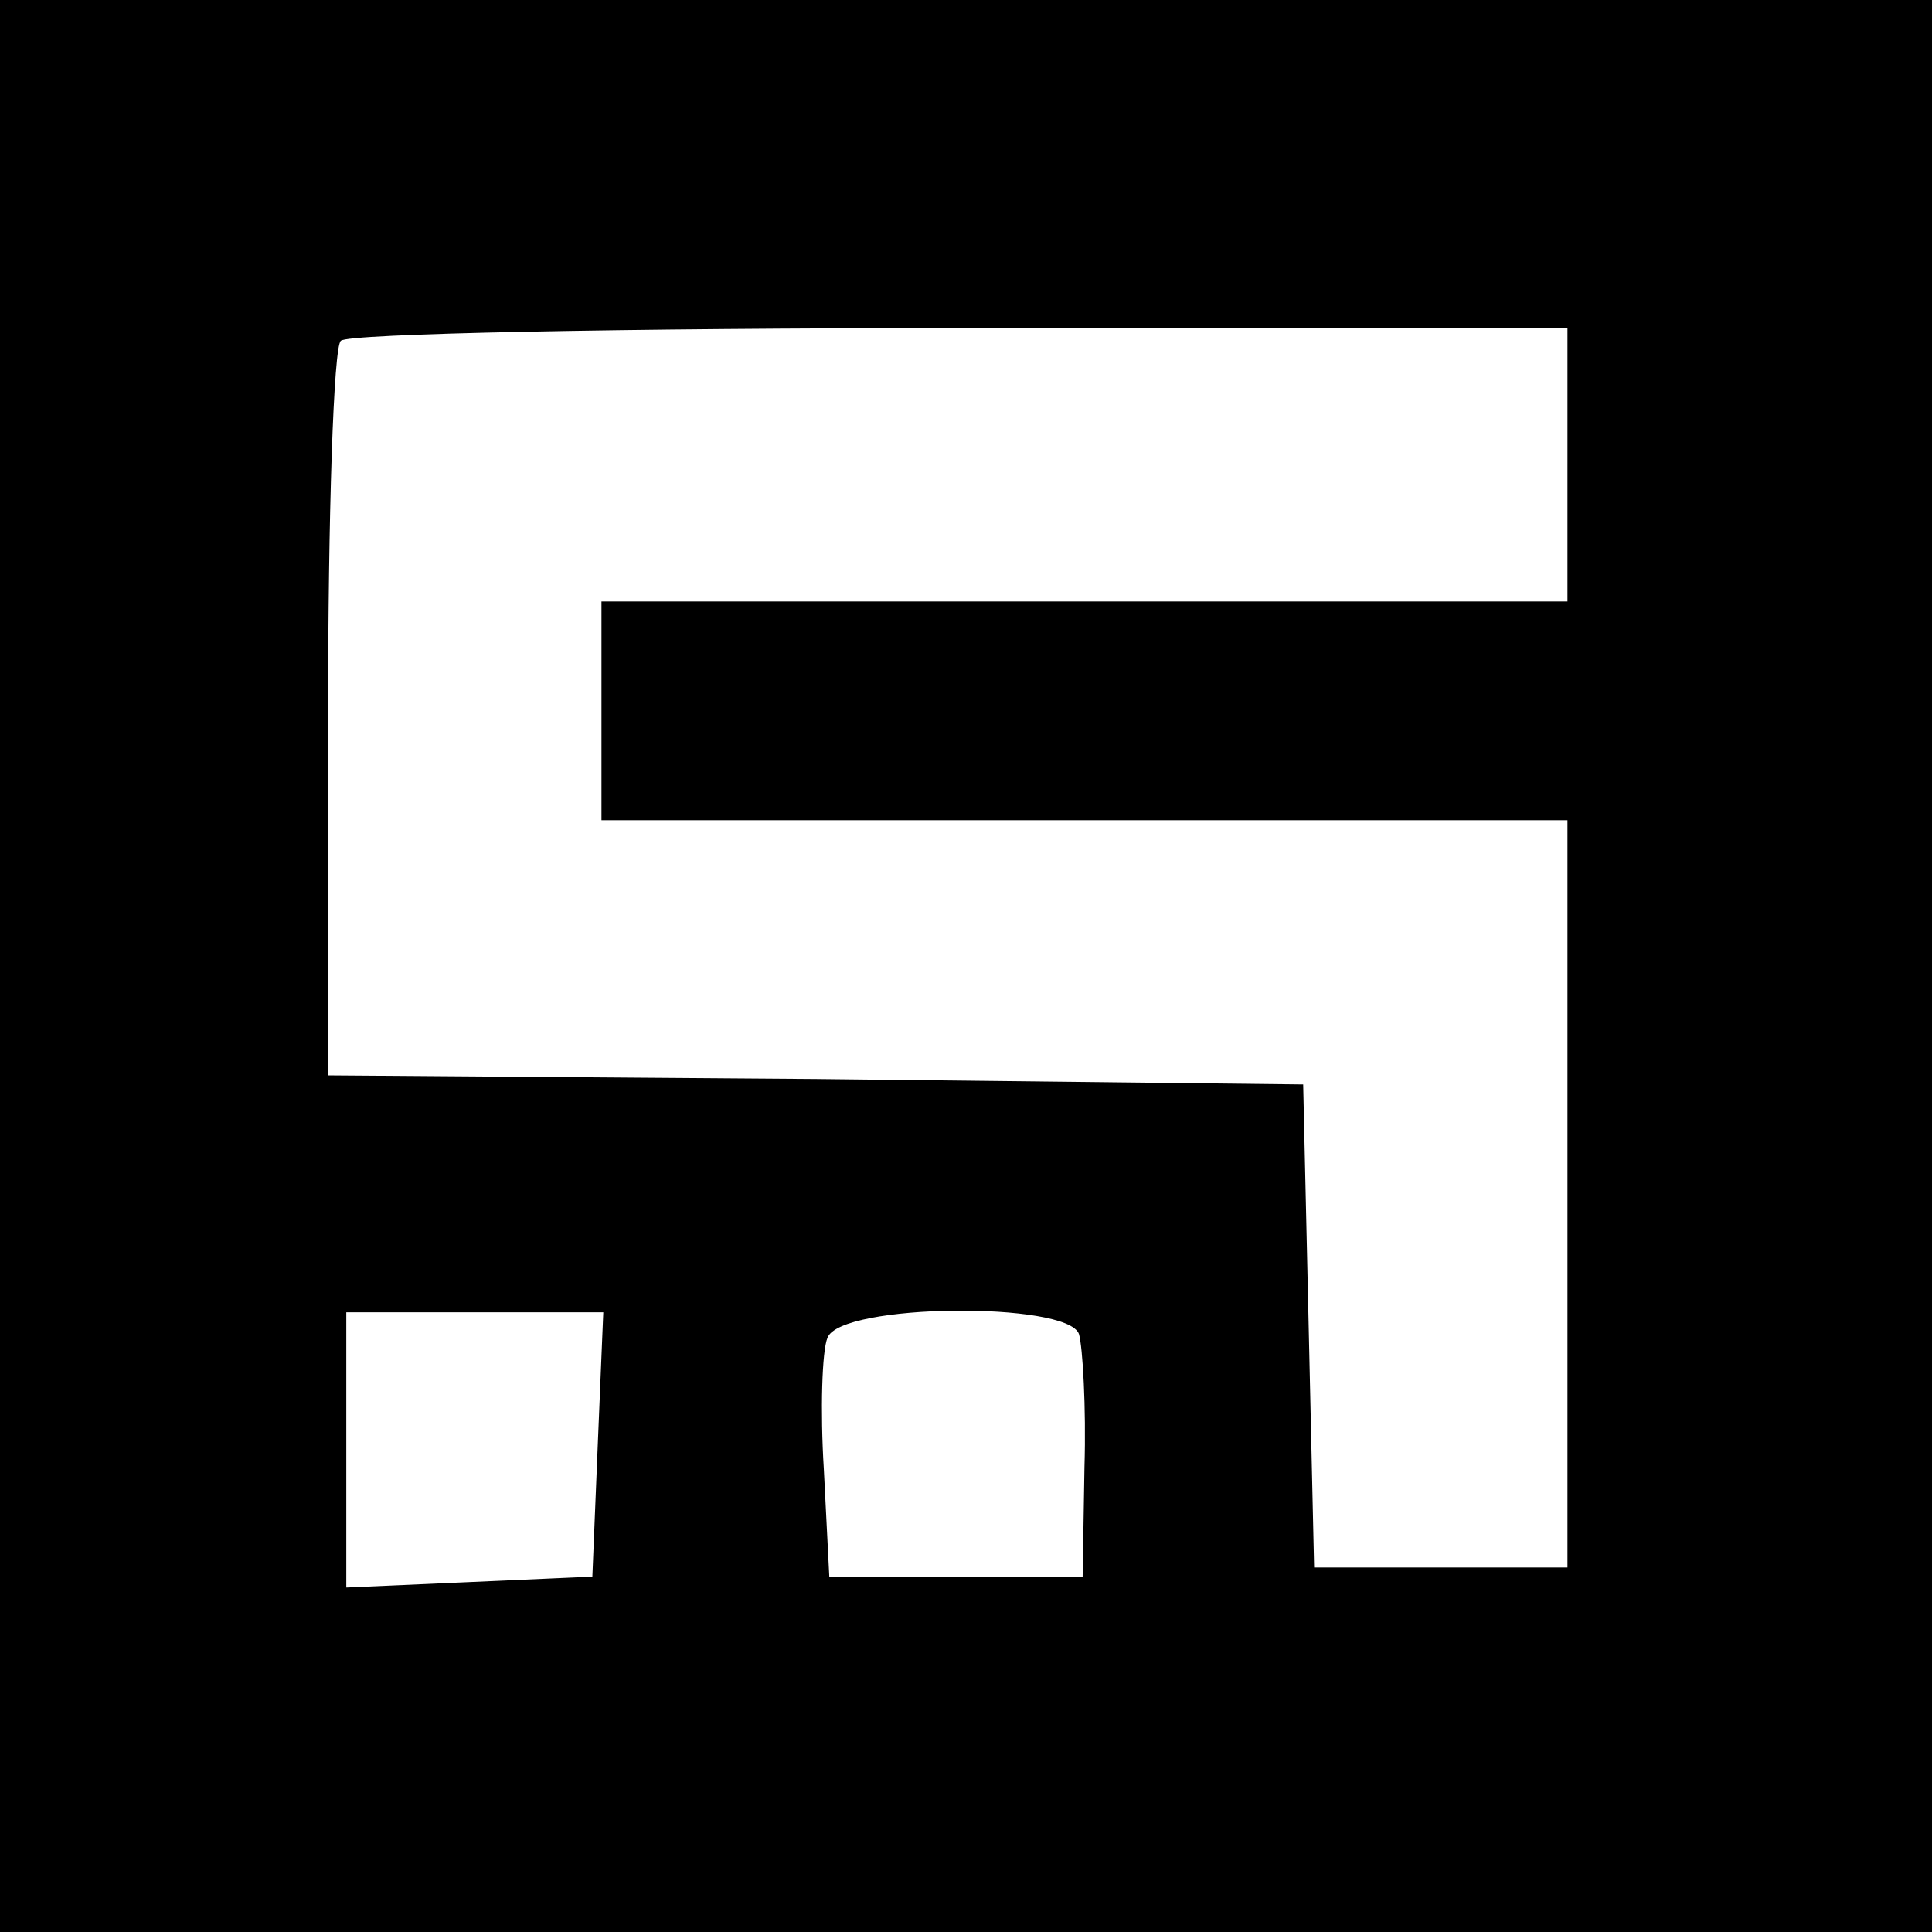<?xml version="1.0" standalone="no"?>
<!DOCTYPE svg PUBLIC "-//W3C//DTD SVG 20010904//EN"
 "http://www.w3.org/TR/2001/REC-SVG-20010904/DTD/svg10.dtd">
<svg version="1.0" xmlns="http://www.w3.org/2000/svg"
 width="106pt" height="106pt" viewBox="0 0 106 106"
 preserveAspectRatio="xMidYMid meet">
<g transform="translate(0,106) scale(0.1,-0.1)"
fill="#000000" stroke="none">
<path d="M0 530 l0 -530 530 0 530 0 0 530 0 530 -530 0 -530 0 0 -530z m860
275 l0 -75 -265 0 -265 0 0 -60 0 -60 265 0 265 0 0 -205 0 -205 -70 0 -69 0
-3 133 -3 132 -267 3 -268 2 0 198 c0 109 3 202 7 205 3 4 156 7 340 7 l333 0
0 -75z m-532 -537 l-3 -73 -67 -3 -68 -3 0 76 0 75 70 0 71 0 -3 -72z m264 60
c2 -7 4 -40 3 -73 l-1 -60 -69 0 -70 0 -3 59 c-2 32 -1 65 2 72 7 19 132 20
138 2z"/>
</g>
</svg>
